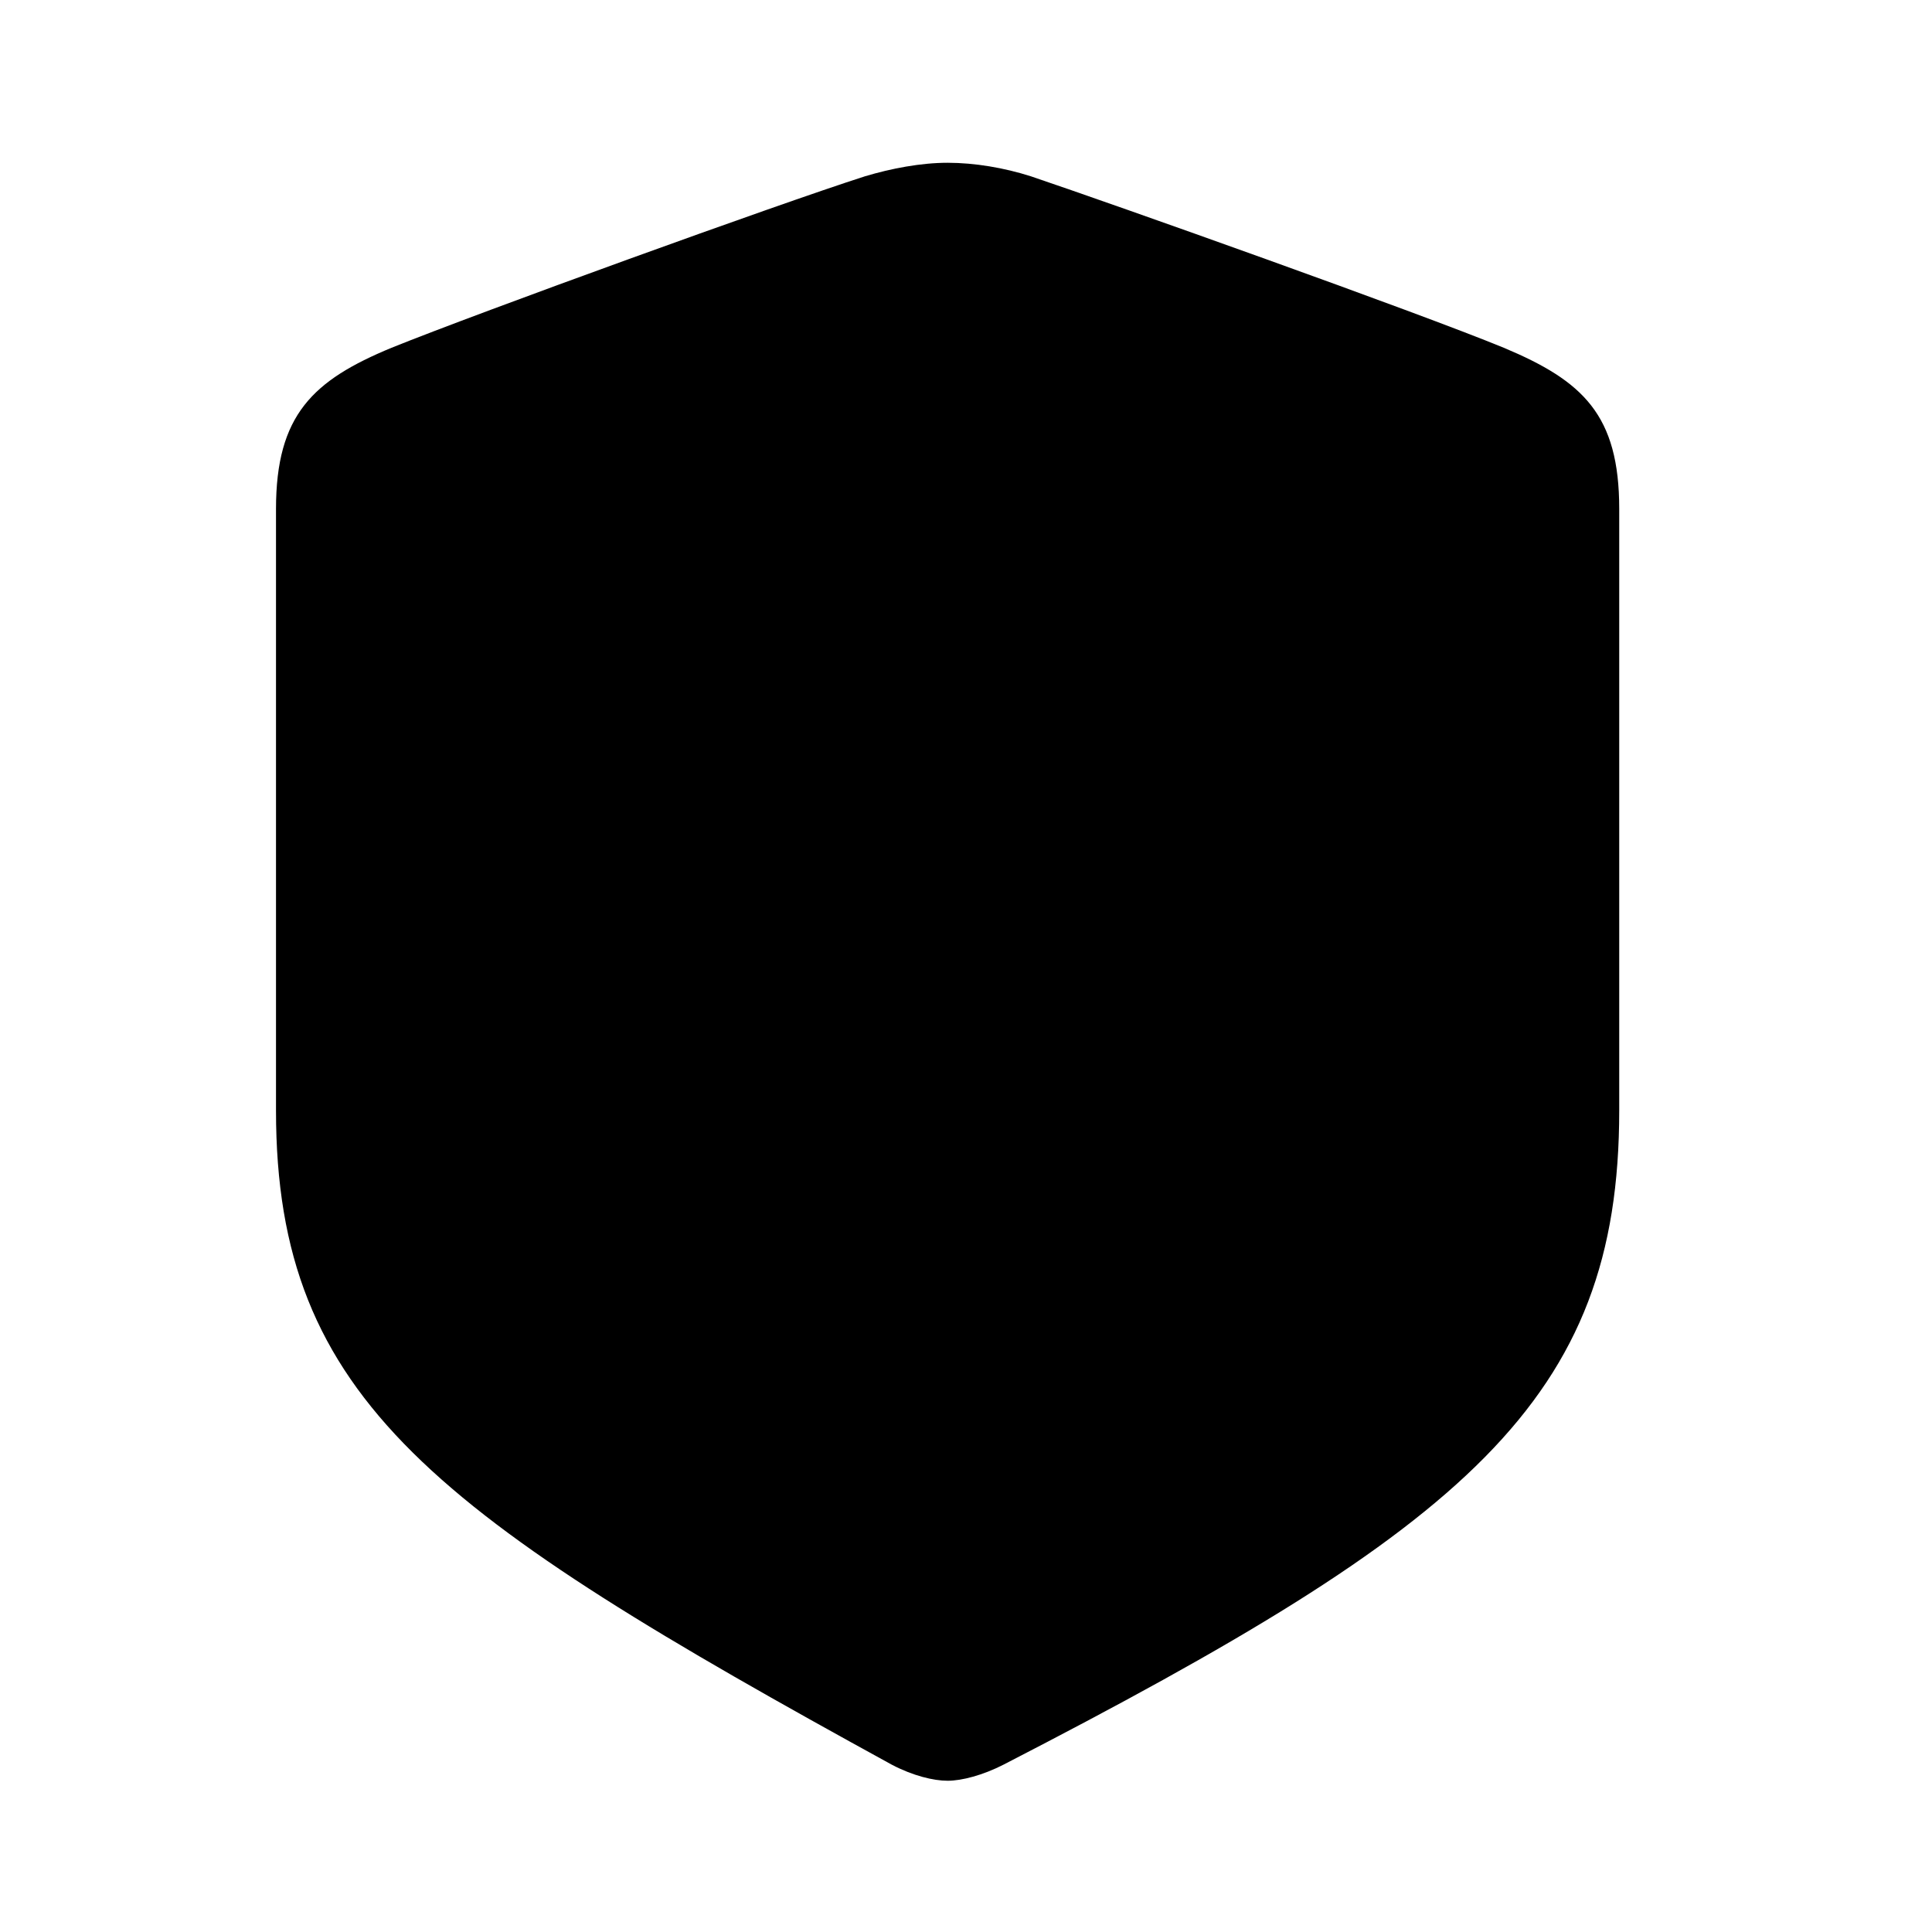 <svg width="28" height="28" viewBox="0 0 28 28" fill="none" xmlns="http://www.w3.org/2000/svg">
<path d="M13.734 25.808C13.94 25.808 14.246 25.727 14.543 25.575C21.257 22.116 23.467 20.3 23.467 16.095V7.376C23.467 6.012 22.943 5.522 21.794 5.04C20.508 4.512 16.196 2.979 14.94 2.555C14.556 2.432 14.125 2.359 13.734 2.359C13.344 2.359 12.913 2.442 12.536 2.555C11.271 2.96 6.962 4.521 5.675 5.04C4.536 5.511 4 6.012 4 7.376V16.095C4 20.3 6.31 21.948 12.924 25.575C13.231 25.736 13.529 25.808 13.734 25.808Z" fill="black"/>
</svg>
